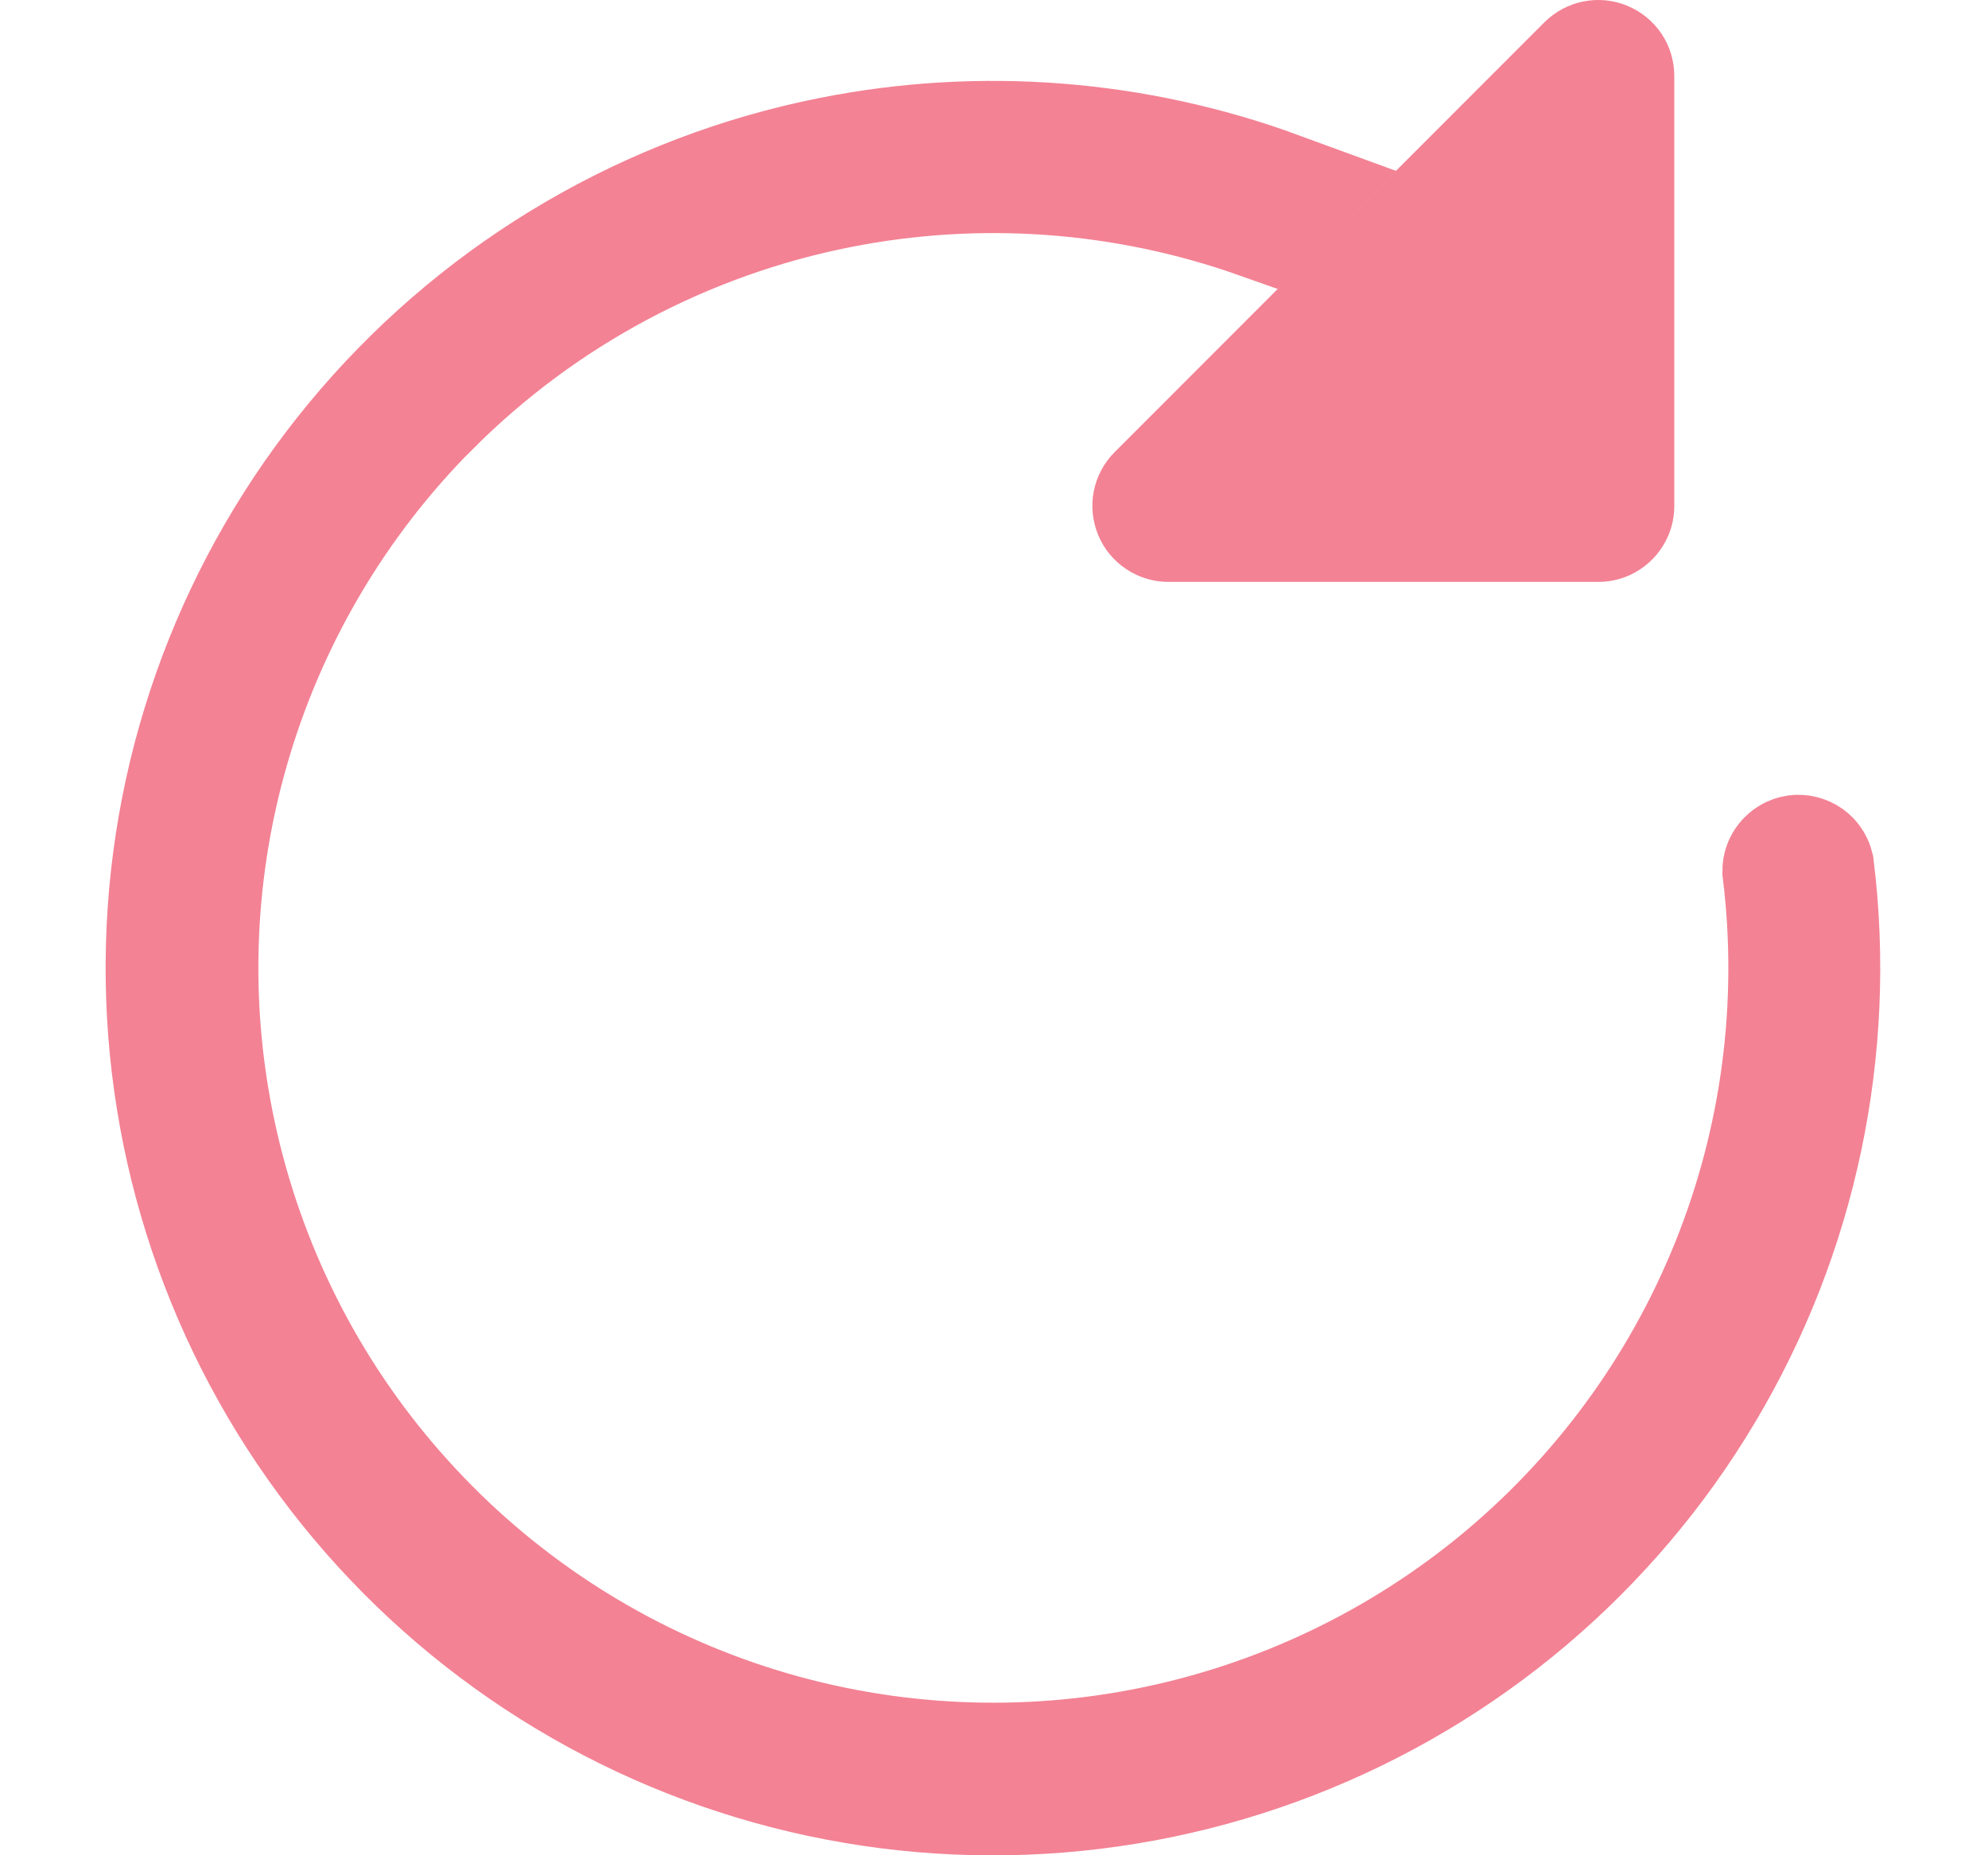<svg width="15" height="14" viewBox="0 0 15 14" fill="none" xmlns="http://www.w3.org/2000/svg">
<path d="M3.219 3.03L3.218 3.03C2.493 3.756 1.965 4.655 1.683 5.641C1.4 6.628 1.374 7.67 1.606 8.669C1.838 9.669 2.32 10.593 3.008 11.354C3.695 12.116 4.565 12.69 5.536 13.023C6.506 13.355 7.546 13.435 8.556 13.255C9.566 13.075 10.514 12.641 11.31 11.994C12.106 11.346 12.724 10.507 13.106 9.555C13.486 8.609 13.62 7.582 13.496 6.57C13.496 6.554 13.502 6.538 13.513 6.525C13.525 6.51 13.542 6.501 13.561 6.498C13.58 6.496 13.598 6.501 13.614 6.512C13.627 6.522 13.637 6.536 13.641 6.552C13.808 7.916 13.517 9.298 12.812 10.479C12.105 11.666 11.02 12.582 9.732 13.081C8.444 13.581 7.026 13.636 5.703 13.237C4.38 12.838 3.229 12.008 2.432 10.879C1.635 9.751 1.238 8.388 1.304 7.008C1.37 5.628 1.896 4.31 2.798 3.263C3.7 2.216 4.925 1.5 6.28 1.23C7.403 1.006 8.562 1.099 9.628 1.49L9.513 1.605C8.492 1.244 7.392 1.163 6.326 1.373C5.149 1.605 4.067 2.182 3.219 3.03Z" fill="#F38294" stroke="#F38294"/>
<path d="M12.633 0.574C12.633 0.461 12.6 0.35 12.537 0.255C12.473 0.161 12.384 0.087 12.279 0.044C12.174 0 12.059 -0.011 11.947 0.011C11.836 0.033 11.734 0.088 11.653 0.168L10.499 1.323L9.634 2.187L8.41 3.412C8.33 3.492 8.275 3.595 8.253 3.706C8.231 3.817 8.243 3.932 8.286 4.037C8.329 4.142 8.403 4.231 8.497 4.294C8.591 4.357 8.702 4.391 8.815 4.391H12.061C12.213 4.391 12.358 4.33 12.465 4.223C12.572 4.116 12.633 3.971 12.633 3.82V0.574Z" fill="#F38294"/>
</svg>
